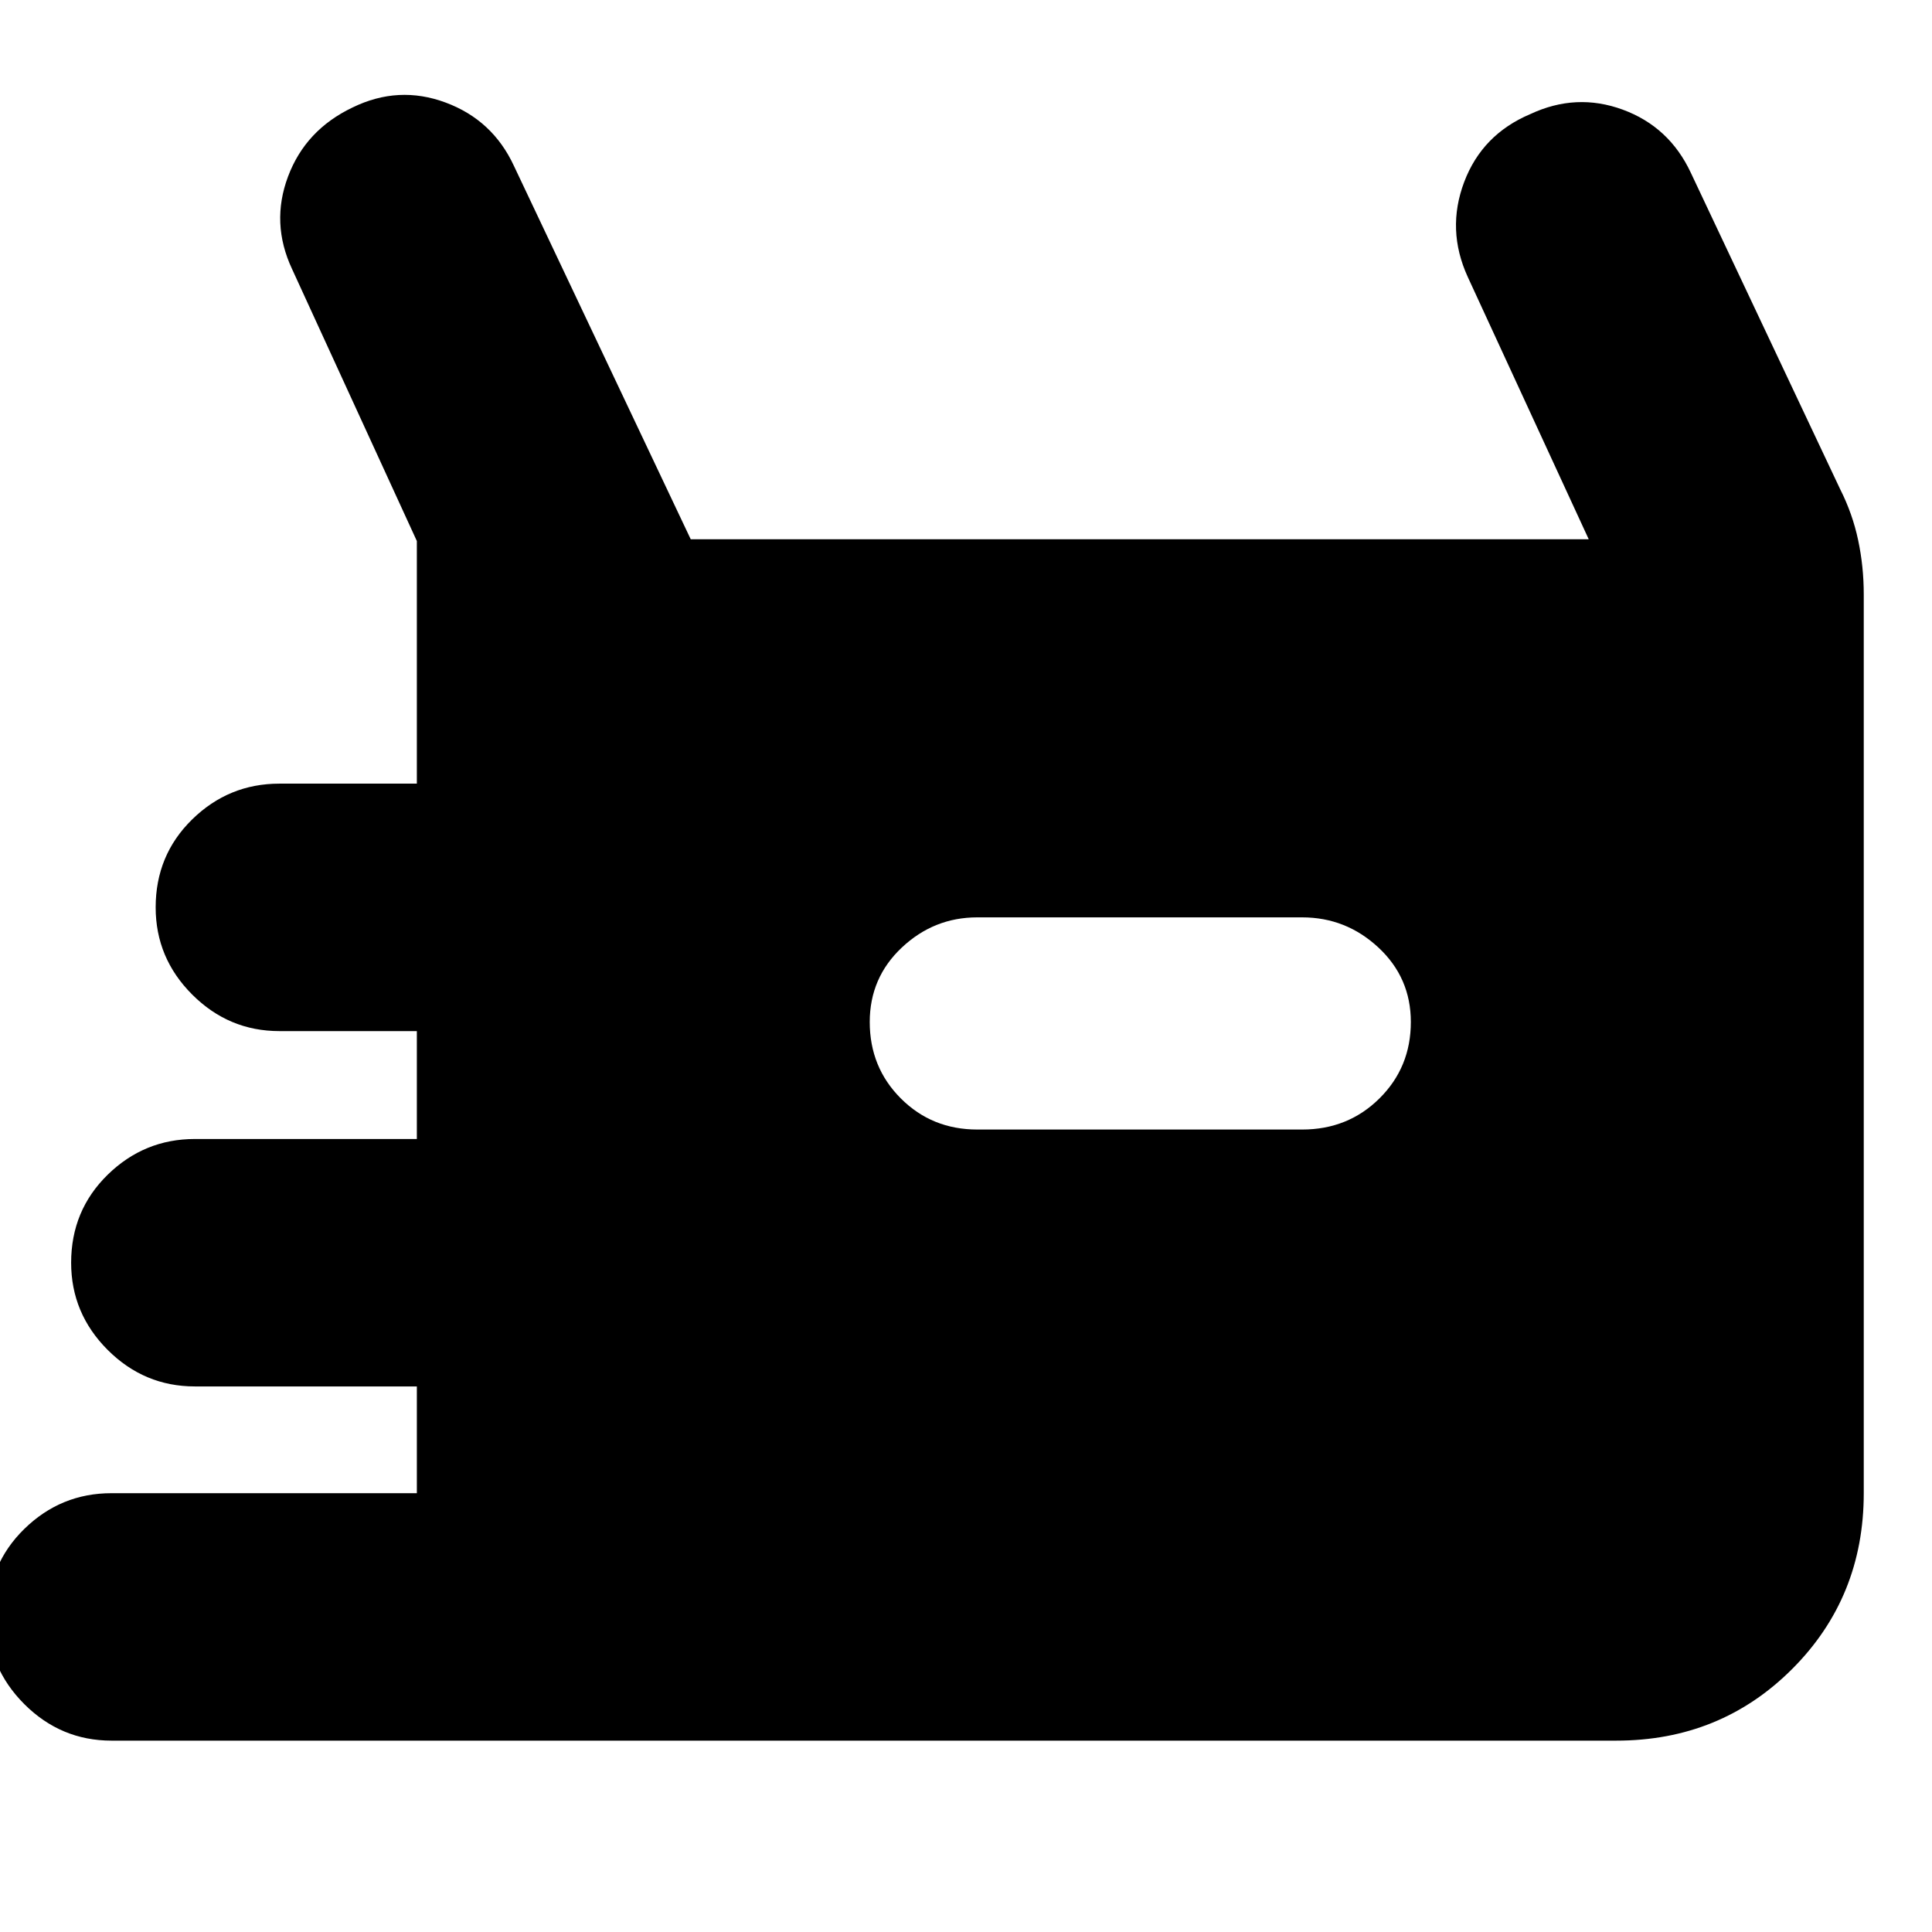 <svg xmlns="http://www.w3.org/2000/svg" height="24" viewBox="0 -960 960 960" width="24"><path d="M55.39-95.09q-25.16 0-43.32-18.15-18.16-18.16-18.16-43.32 0-25.96 18.16-43.72 18.16-17.76 43.32-17.76h151.74v-53.05H96.83q-25.17 0-43.33-18.15-18.15-18.16-18.15-43.32 0-25.96 18.15-43.72 18.16-17.76 43.33-17.76h110.3v-53.61h-68.3q-25.17 0-43.33-18.16-18.15-18.15-18.15-43.32 0-25.96 18.15-43.72 18.16-17.76 43.33-17.76h68.3v-120.56l-62-135.13q-10.7-22.83-2-46 8.7-23.18 32.09-34.31 22.82-11.13 46.21-2.43 23.4 8.69 33.96 31.52l87.83 185.48h446.21L729.3-822.43q-10.69-23.4-1.78-47.07t32.87-33.8q22.83-10.7 45.94-2.22 23.1 8.48 33.8 31.3l74.26 157.35q6.13 12.13 8.91 25.25 2.79 13.12 2.79 26.97v446.61q0 51.78-35.59 87.37-35.59 35.58-87.37 35.58H55.39Zm430.22-303.65h161.43q22.78 0 38.39-15.45t15.61-37.98q0-22.02-16.11-37.01-16.11-14.99-37.89-14.99H485.61q-21.54 0-37.49 14.99-15.95 14.99-15.95 37.01 0 22.53 15.45 37.98 15.45 15.45 37.99 15.45Z"/></svg>